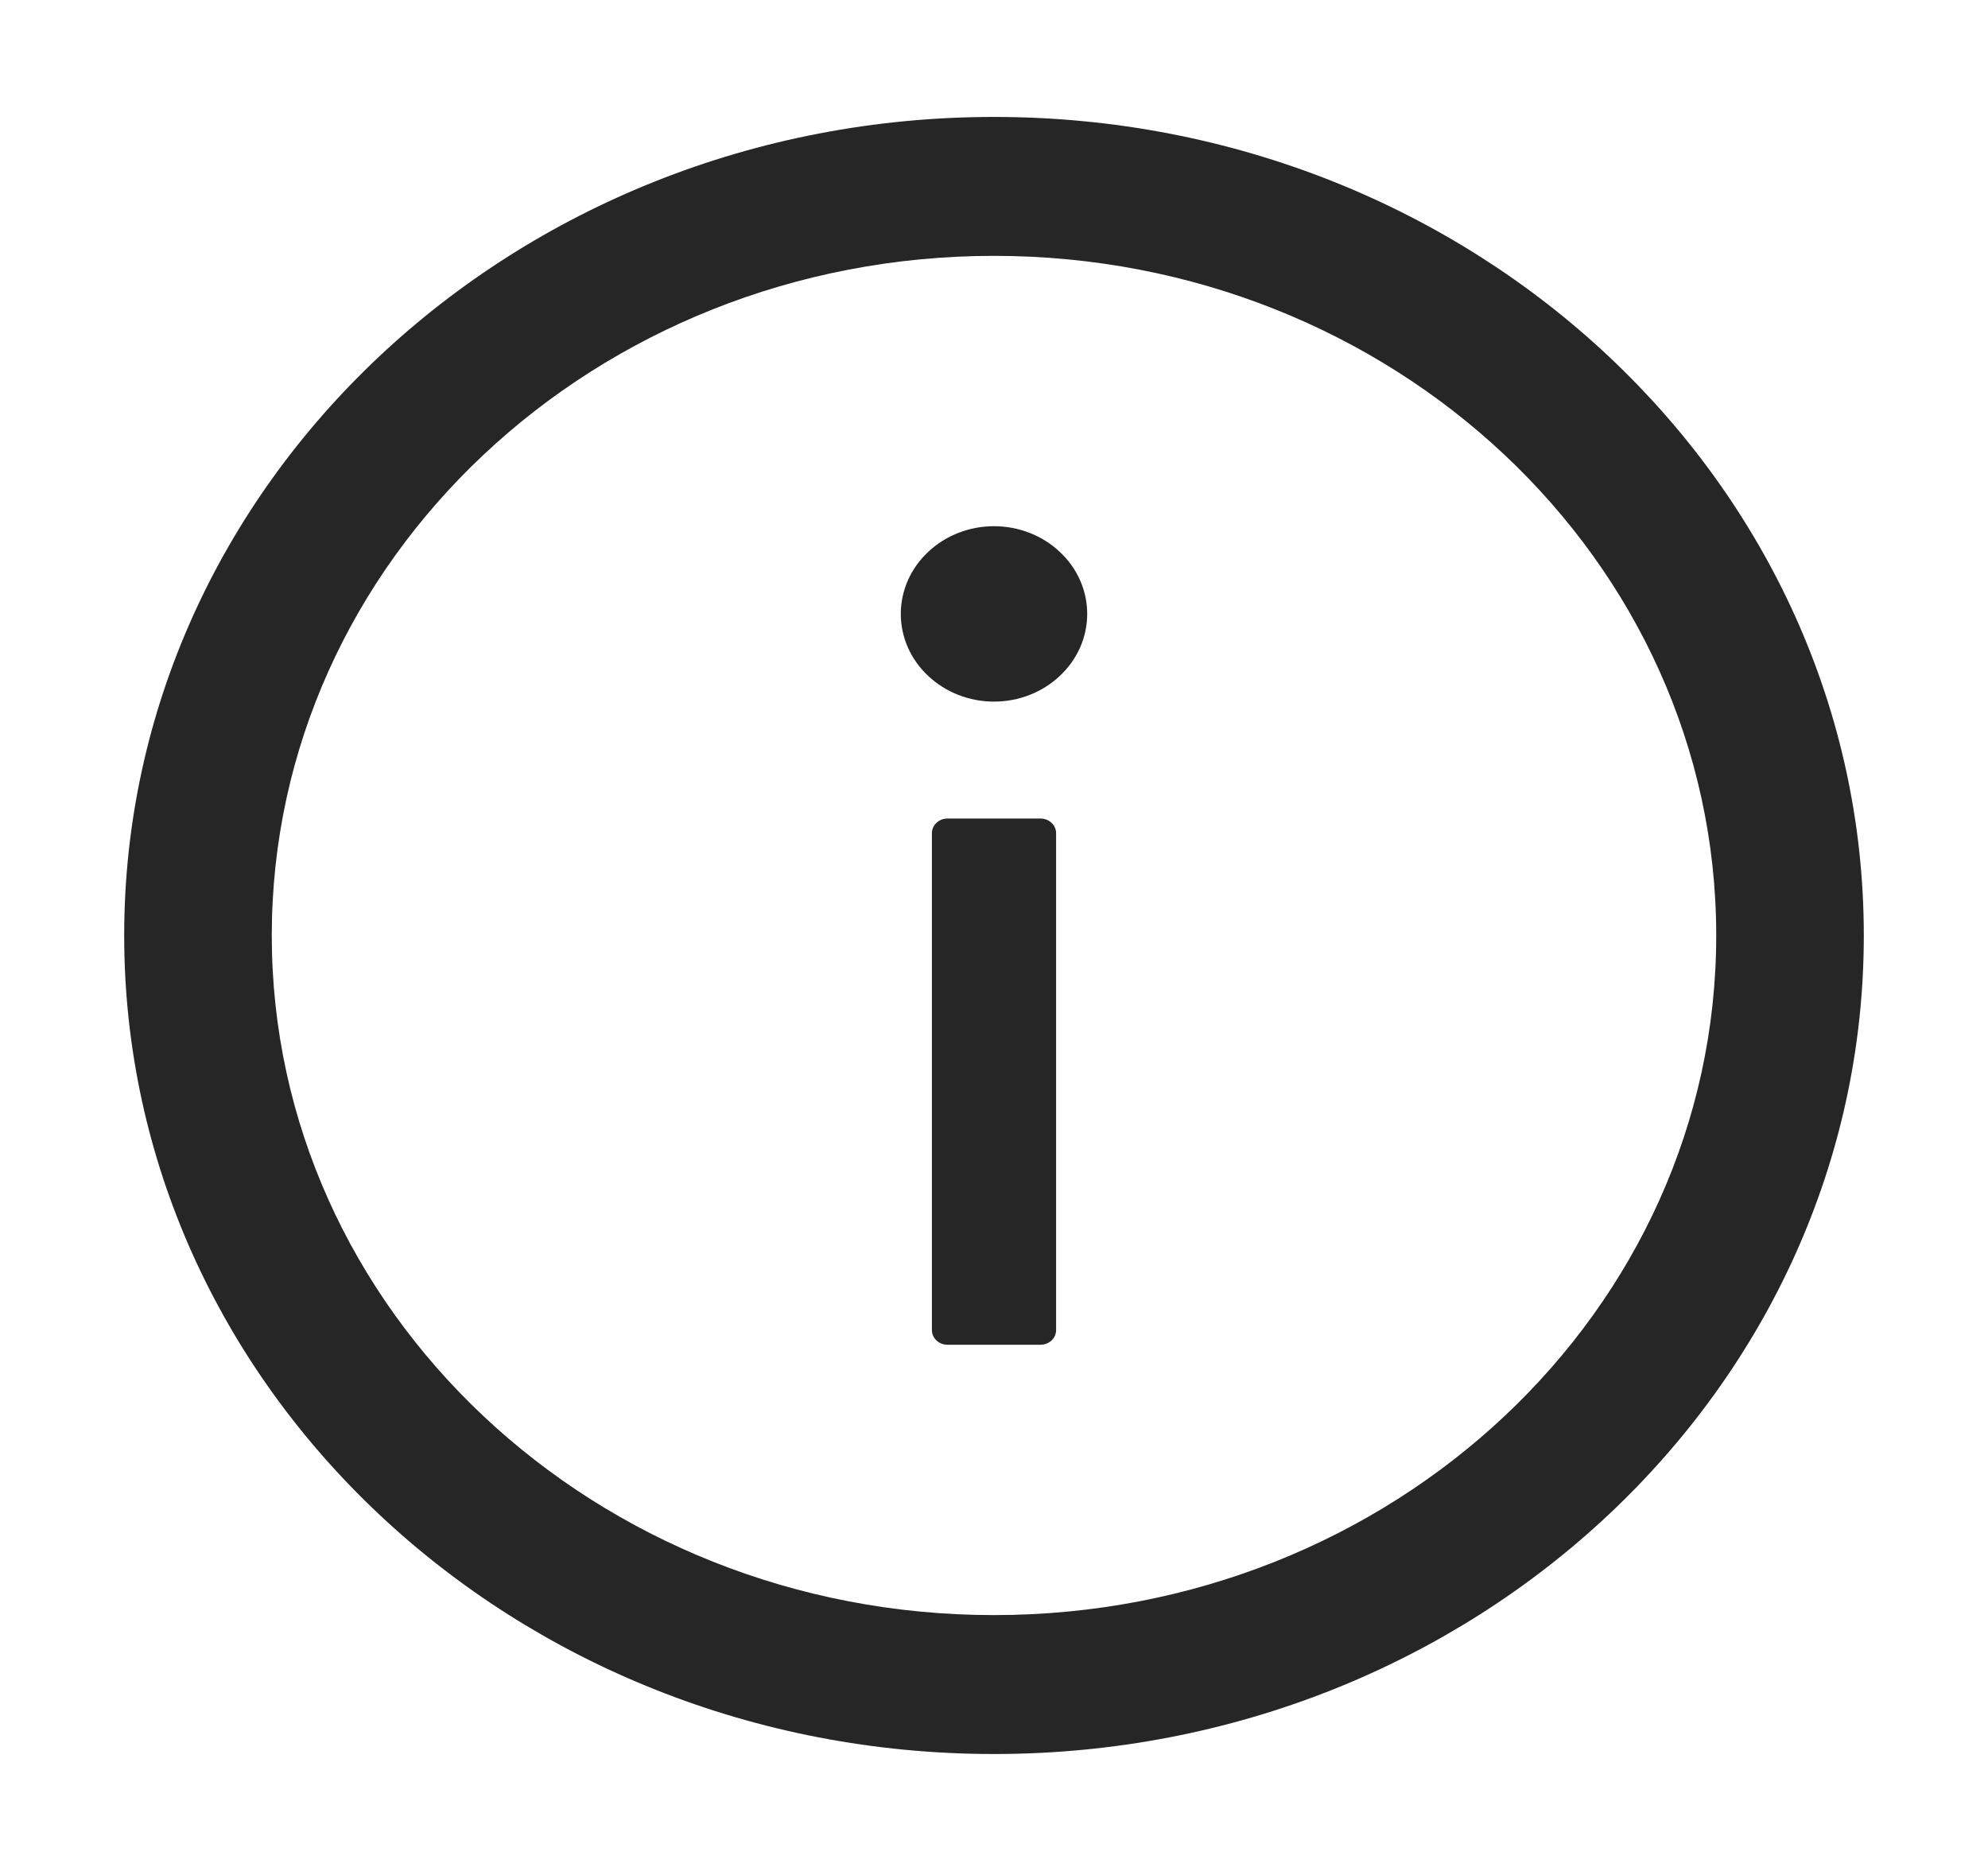 <svg width="17" height="16" viewBox="0 0 17 16" fill="none" xmlns="http://www.w3.org/2000/svg">
<path d="M8.5 1C4.393 1 1.062 4.134 1.062 8C1.062 11.866 4.393 15 8.5 15C12.607 15 15.938 11.866 15.938 8C15.938 4.134 12.607 1 8.5 1ZM8.5 13.812C5.09 13.812 2.324 11.209 2.324 8C2.324 4.791 5.09 2.188 8.5 2.188C11.91 2.188 14.676 4.791 14.676 8C14.676 11.209 11.91 13.812 8.5 13.812Z" fill="#262626"/>
<path d="M7.703 5.25C7.703 5.449 7.787 5.64 7.937 5.78C8.086 5.921 8.289 6 8.5 6C8.711 6 8.914 5.921 9.063 5.78C9.213 5.64 9.297 5.449 9.297 5.25C9.297 5.051 9.213 4.86 9.063 4.72C8.914 4.579 8.711 4.5 8.5 4.5C8.289 4.5 8.086 4.579 7.937 4.72C7.787 4.86 7.703 5.051 7.703 5.25V5.25ZM8.898 7H8.102C8.029 7 7.969 7.056 7.969 7.125V11.375C7.969 11.444 8.029 11.5 8.102 11.5H8.898C8.971 11.5 9.031 11.444 9.031 11.375V7.125C9.031 7.056 8.971 7 8.898 7Z" fill="#262626"/>
</svg>
